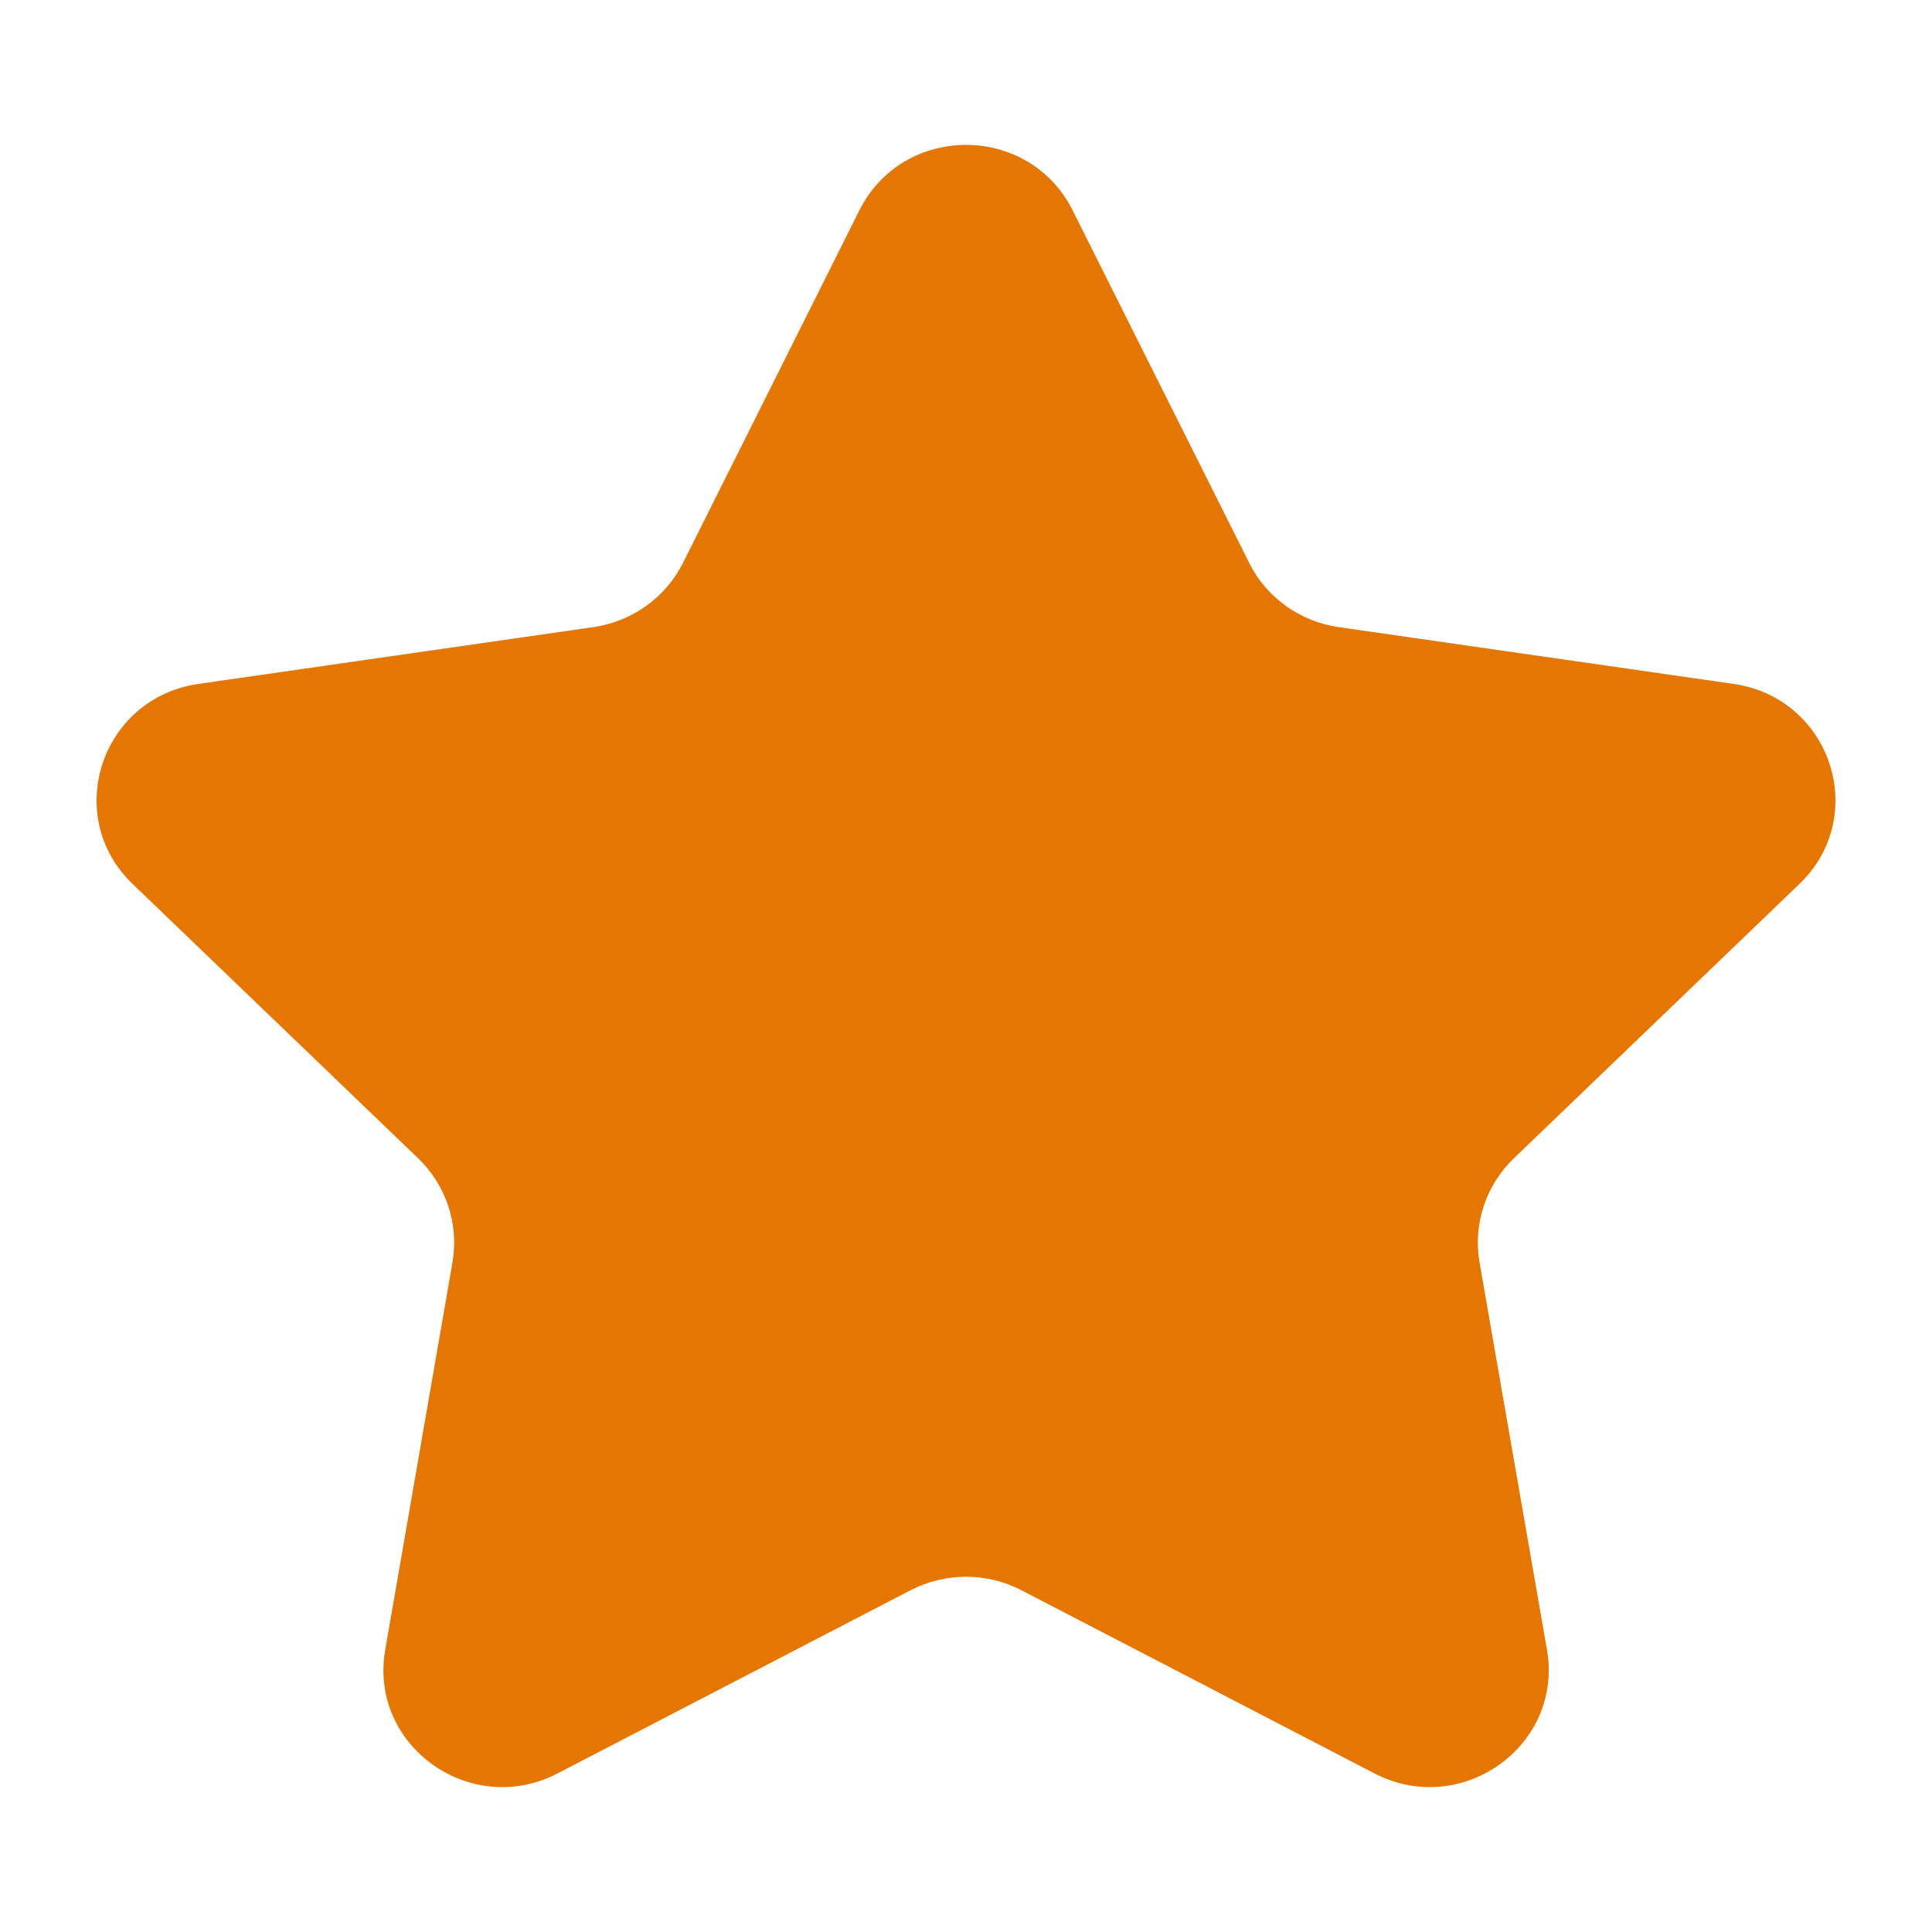<svg width="10" height="10" viewBox="0 0 10 10" fill="none" xmlns="http://www.w3.org/2000/svg">
<path fill-rule="evenodd" clip-rule="evenodd" d="M5.552 1.089L6.466 2.914C6.555 3.093 6.728 3.217 6.929 3.246L8.973 3.54C9.478 3.613 9.679 4.225 9.313 4.576L7.835 5.996C7.69 6.136 7.624 6.337 7.658 6.534L8.007 8.539C8.093 9.035 7.565 9.413 7.114 9.179L5.287 8.231C5.108 8.138 4.893 8.138 4.713 8.231L2.886 9.179C2.435 9.413 1.907 9.035 1.994 8.539L2.342 6.534C2.376 6.337 2.31 6.136 2.165 5.996L0.687 4.576C0.321 4.225 0.522 3.613 1.027 3.54L3.071 3.246C3.272 3.217 3.445 3.093 3.535 2.914L4.448 1.089C4.674 0.637 5.326 0.637 5.552 1.089Z" fill="#E57601"/>
</svg>
